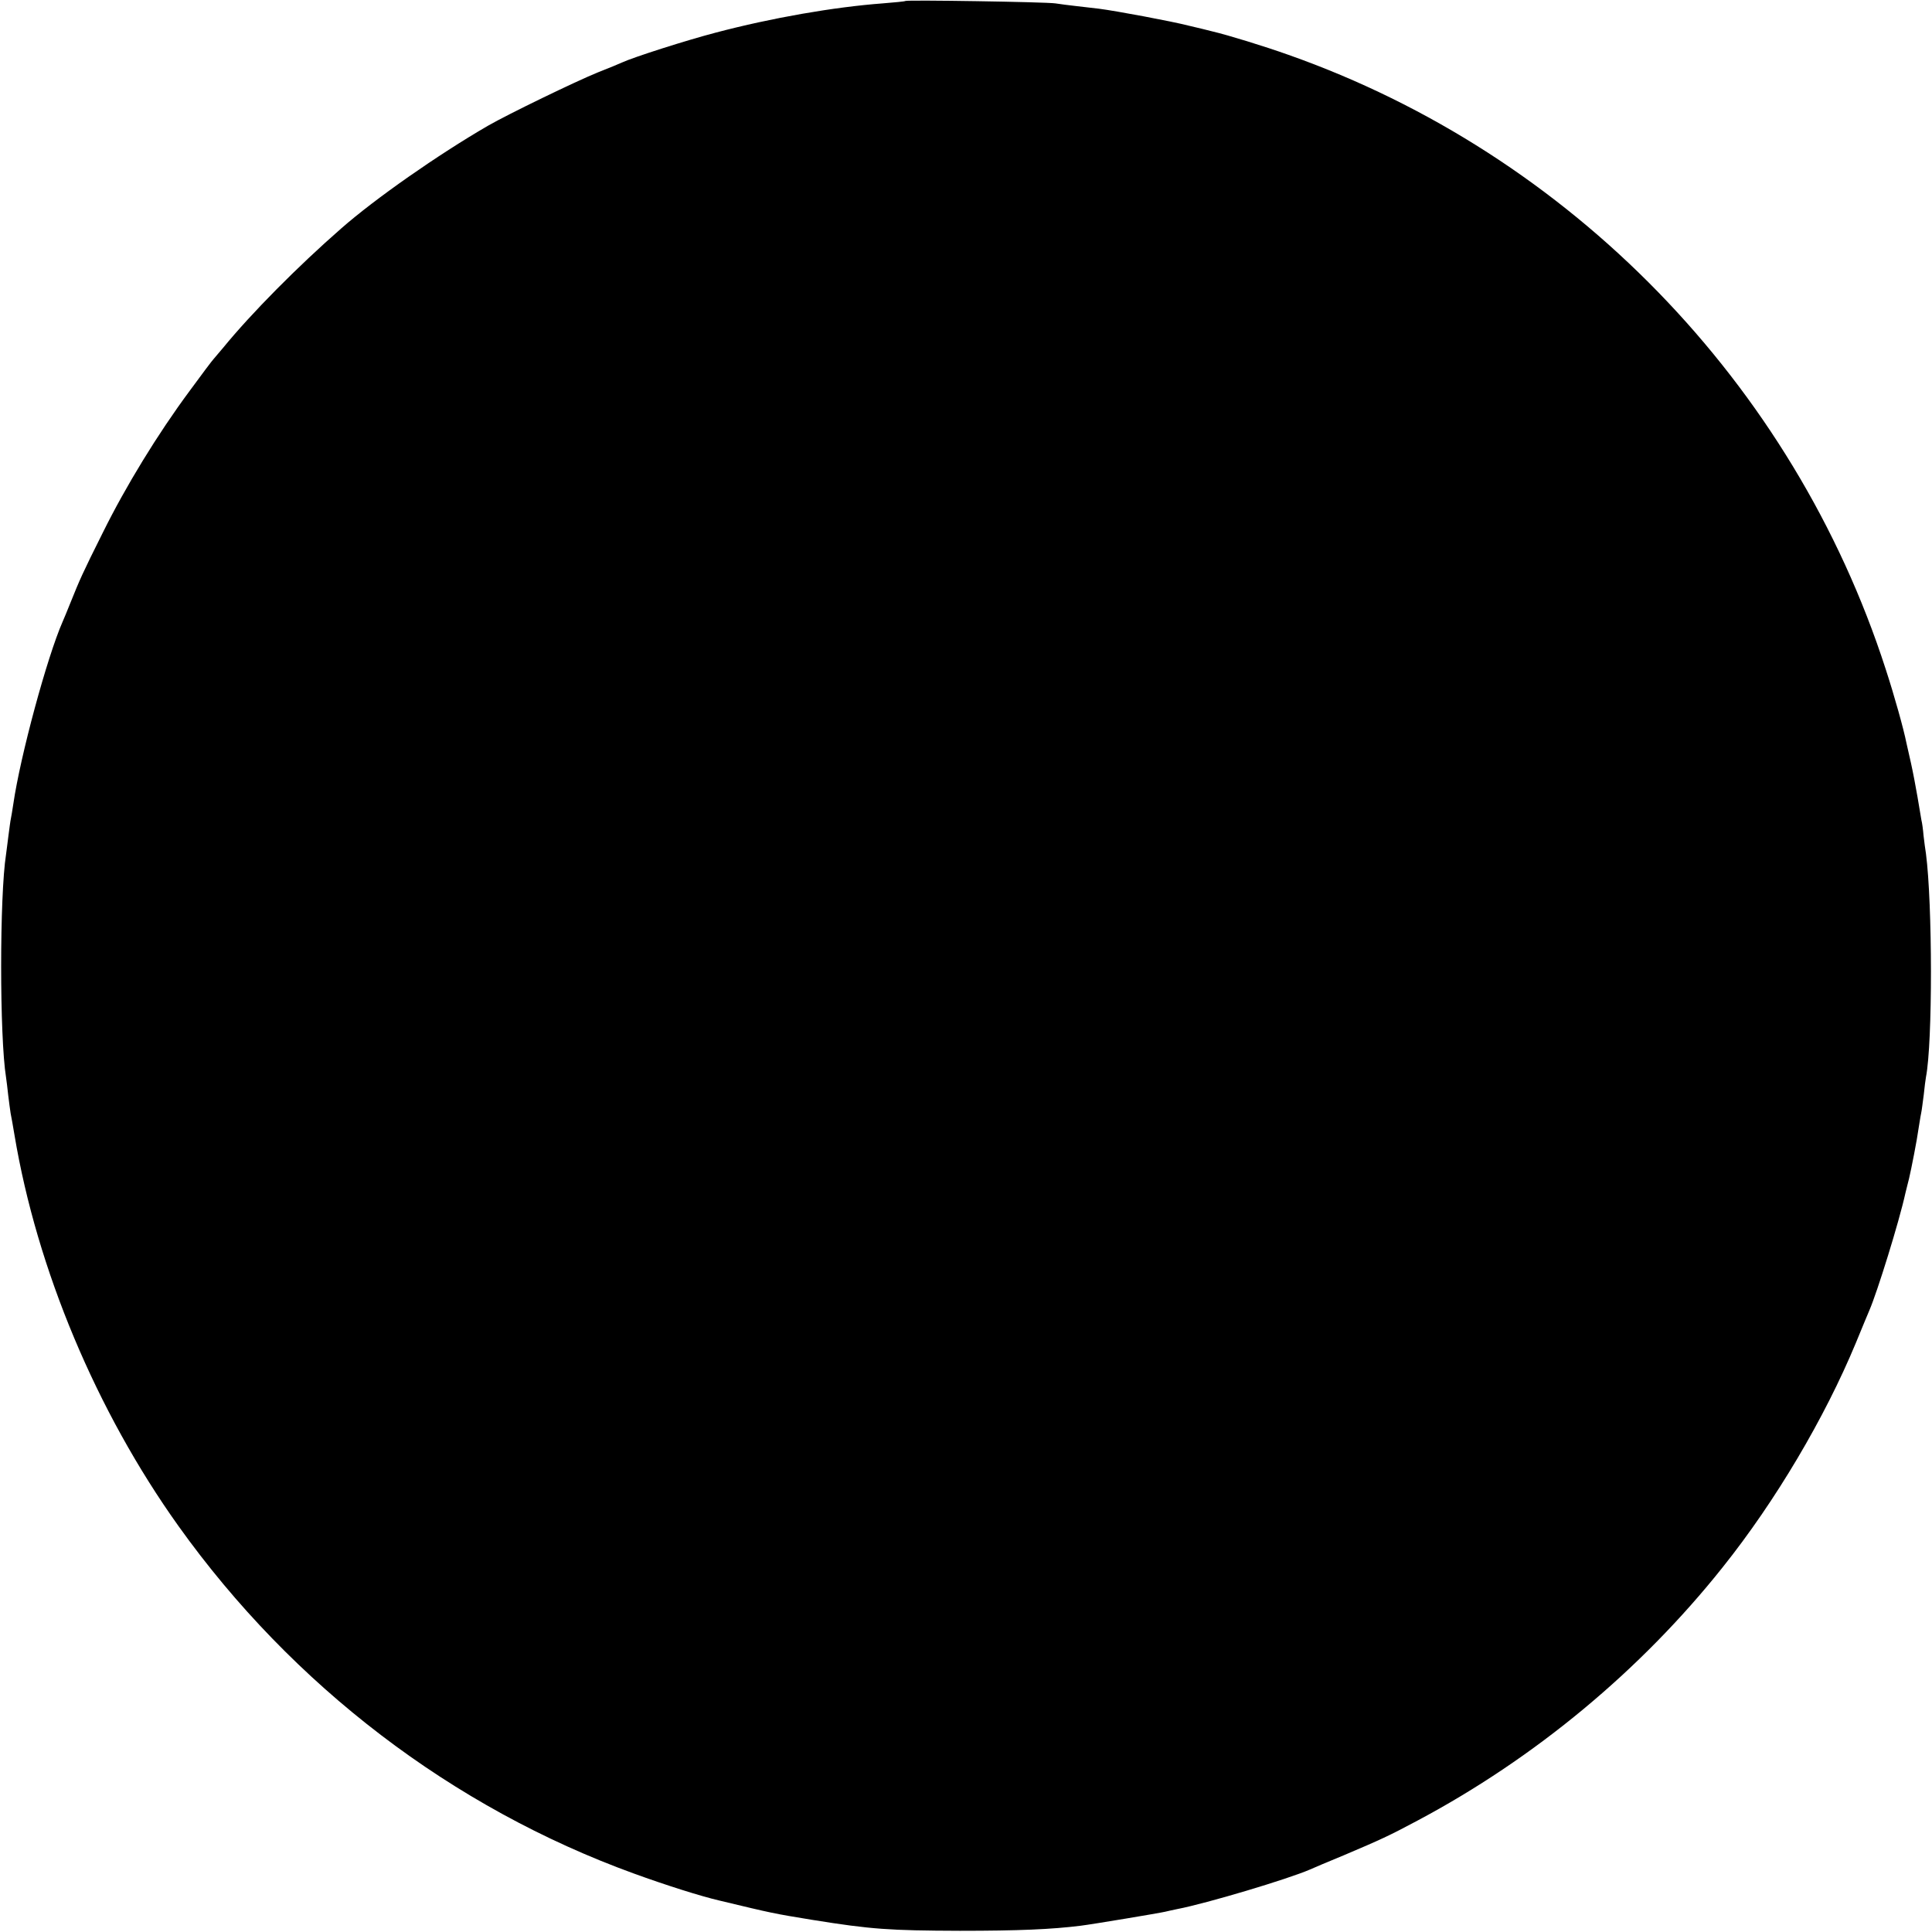 <?xml version="1.0" standalone="no"?>
<!DOCTYPE svg PUBLIC "-//W3C//DTD SVG 20010904//EN"
 "http://www.w3.org/TR/2001/REC-SVG-20010904/DTD/svg10.dtd">
<svg version="1.0" xmlns="http://www.w3.org/2000/svg"
 width="800pt" height="800pt" viewBox="0 0 800 800"
 preserveAspectRatio="xMidYMid meet">
<g transform="translate(0,800) scale(0.1,-0.1)"
fill="#000000" stroke="none">
<path d="M3749 7996 c-2 -2 -44 -6 -94 -10 -201 -15 -460 -60 -691 -121 -119
-31 -339 -101 -389 -124 -11 -5 -56 -24 -100 -41 -89 -36 -370 -172 -455 -221
-207 -120 -467 -302 -606 -424 -181 -158 -374 -353 -490 -495 -16 -19 -34 -40
-39 -46 -6 -6 -51 -66 -100 -133 -132 -178 -264 -394 -359 -586 -85 -170 -95
-193 -136 -295 -12 -30 -26 -64 -31 -75 -64 -146 -175 -555 -204 -755 -4 -25
-8 -52 -10 -60 -2 -8 -6 -40 -10 -70 -4 -30 -8 -65 -10 -78 -27 -172 -27 -755
0 -923 2 -13 6 -46 9 -74 3 -27 8 -61 10 -75 3 -14 10 -54 16 -90 93 -556 339
-1143 679 -1619 473 -662 1134 -1166 1886 -1439 132 -48 277 -94 355 -112 221
-53 220 -53 385 -80 243 -39 318 -44 610 -45 243 0 380 6 500 21 49 6 330 53
350 58 6 2 28 6 50 11 120 23 458 124 550 164 11 5 74 32 140 59 151 64 188
81 304 143 487 259 925 623 1264 1049 219 274 423 619 552 930 26 63 51 124
56 135 32 74 123 366 149 485 5 19 11 46 15 60 9 38 33 160 39 205 4 23 8 52
11 65 3 14 7 49 11 78 3 29 7 62 9 72 28 143 27 718 0 925 -3 17 -7 50 -10 75
-2 25 -6 54 -9 65 -2 11 -9 54 -16 95 -7 41 -19 104 -27 140 -8 36 -17 74 -19
84 -11 56 -50 196 -86 306 -382 1182 -1305 2131 -2473 2543 -101 36 -251 82
-315 97 -19 5 -64 16 -99 24 -70 18 -300 61 -371 70 -25 3 -67 8 -95 11 -27 3
-66 8 -85 11 -40 6 -615 15 -621 10z"/>
</g>
</svg>

